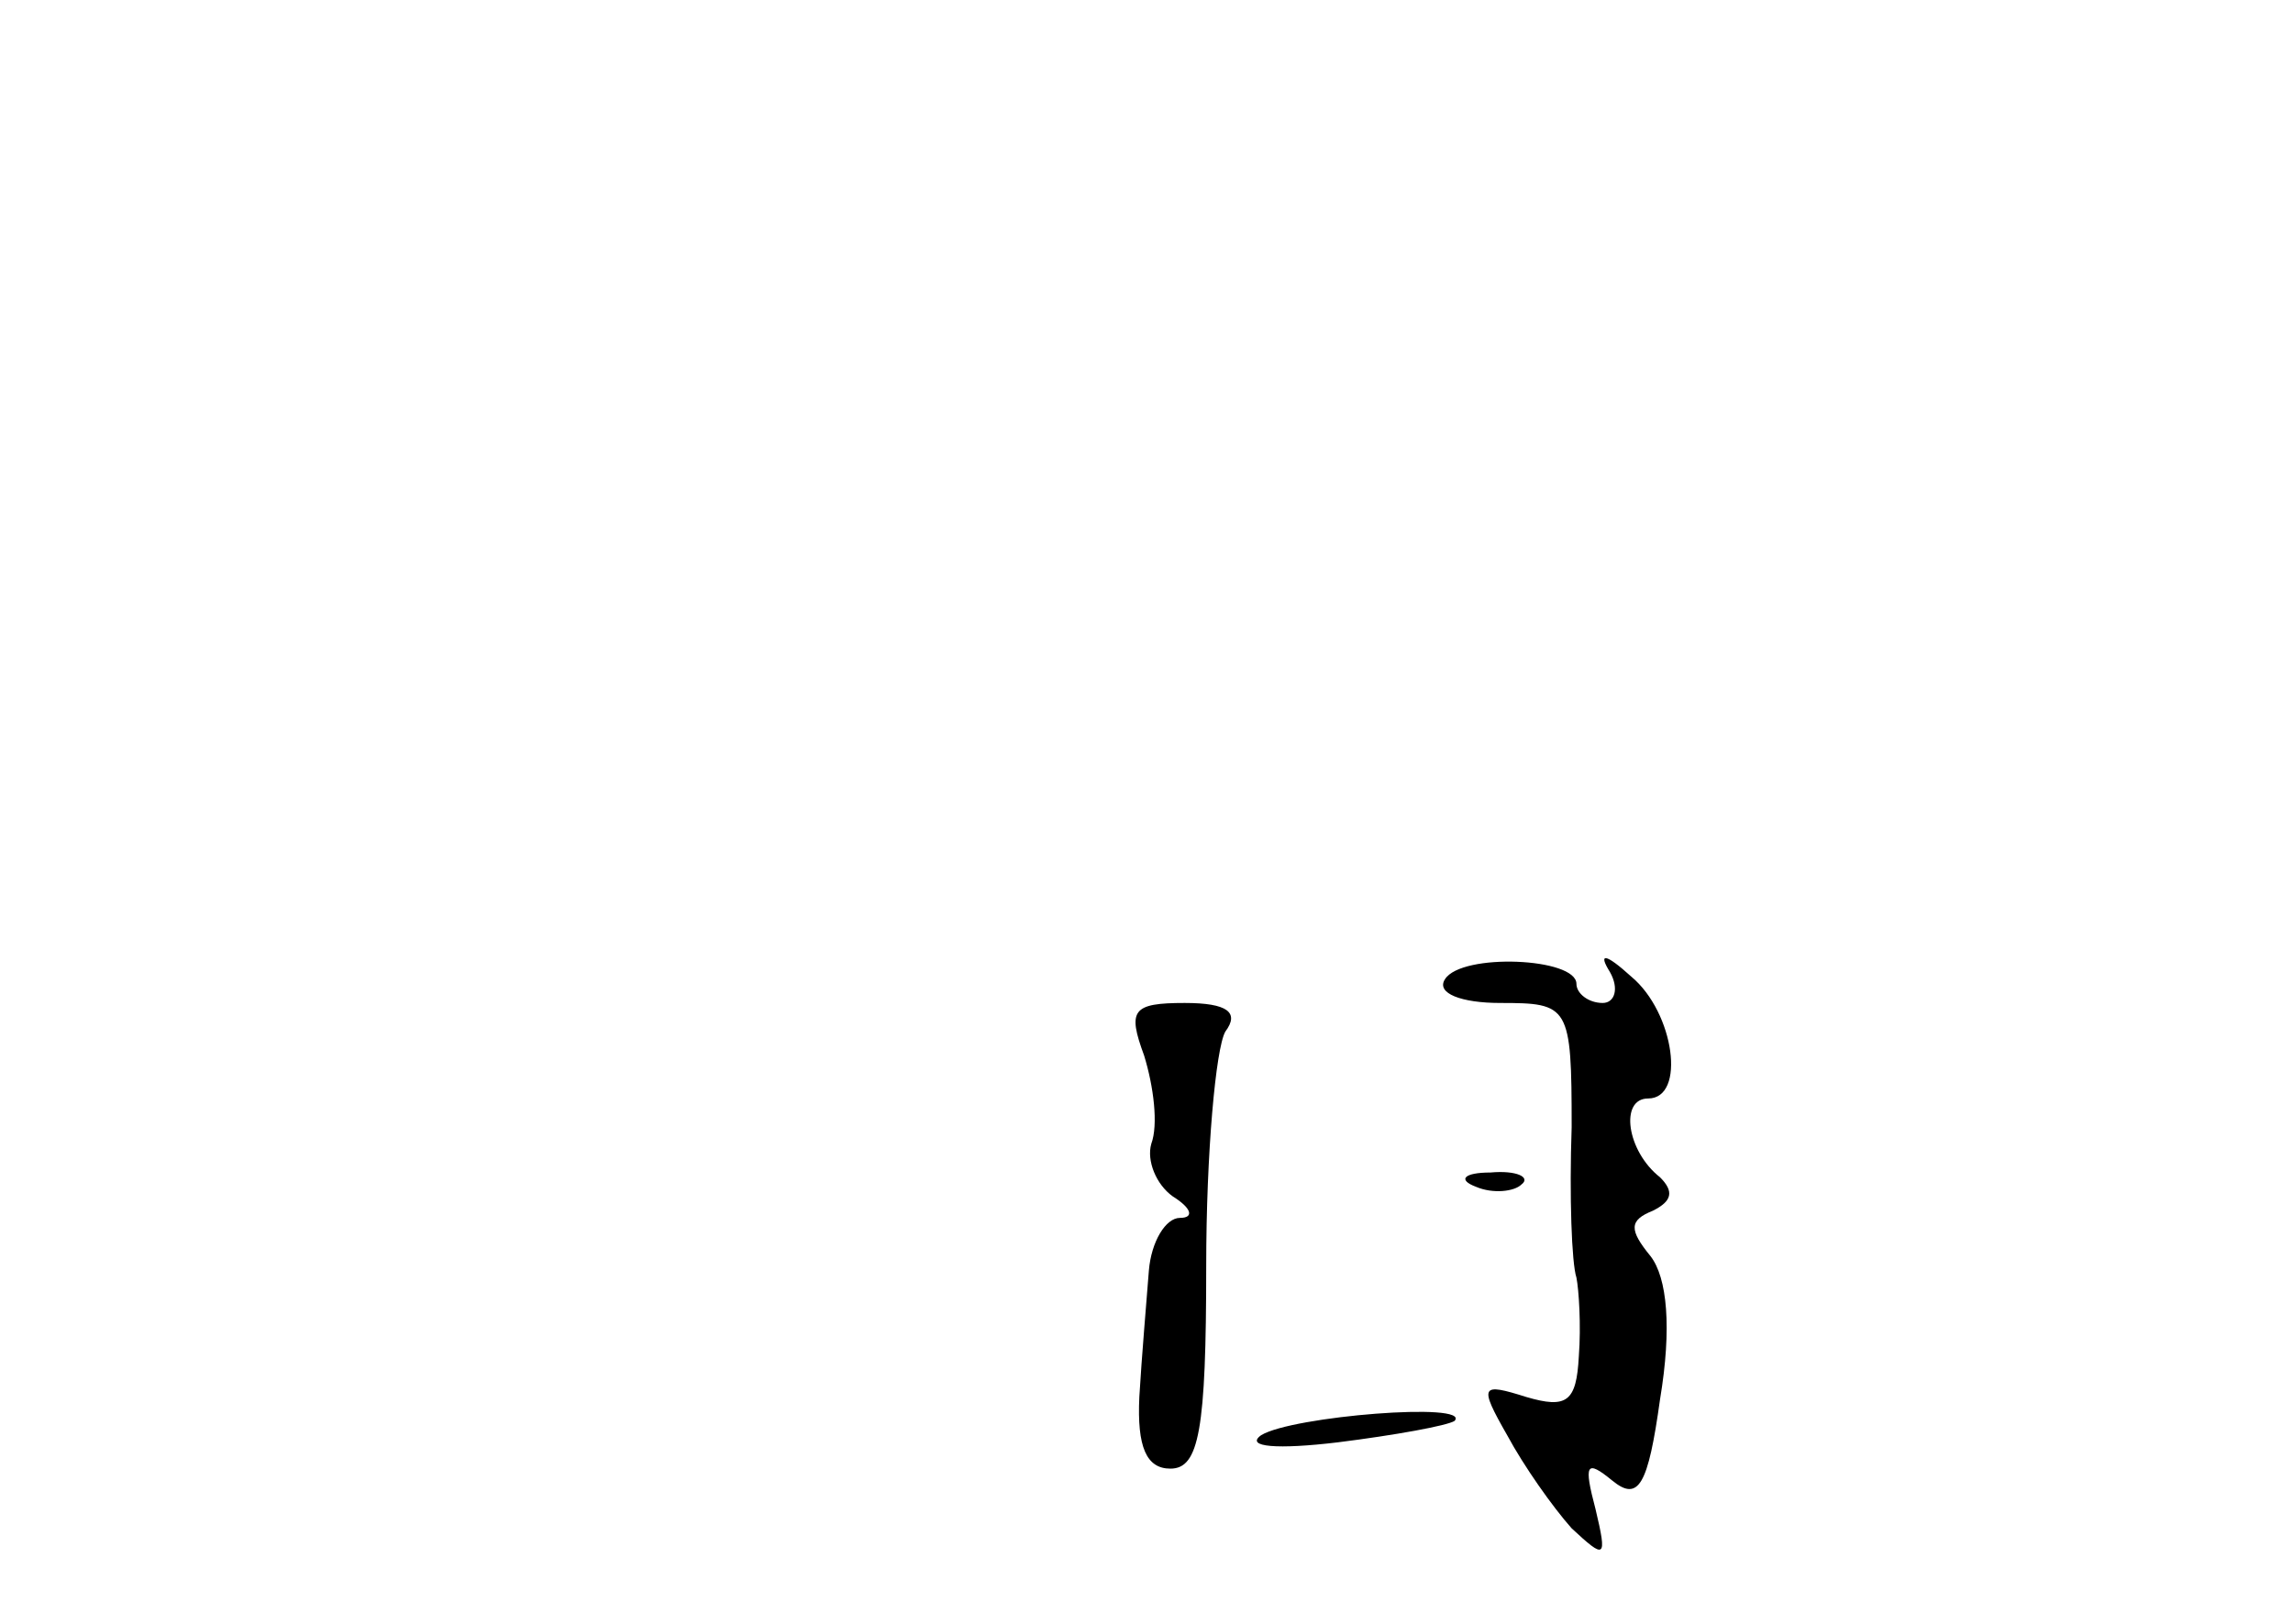 <?xml version="1.0" standalone="no"?>
<!DOCTYPE svg PUBLIC "-//W3C//DTD SVG 20010904//EN"
 "http://www.w3.org/TR/2001/REC-SVG-20010904/DTD/svg10.dtd">
<svg version="1.0" xmlns="http://www.w3.org/2000/svg"
 width="96pt" height="68pt" viewBox="0 0 96 68"
 preserveAspectRatio="xMidYMid meet">
<g transform="translate(0,68) scale(0.1,-0.1)"
fill="#000000" stroke="none">
<path d="M605 270 c-4 -6 7 -10 23 -10 29 0 30 -1 30 -52 -1 -29 0 -57 2 -63
1 -5 2 -20 1 -33 -1 -19 -5 -22 -22 -17 -19 6 -20 5 -8 -16 7 -13 19 -30 27
-39 14 -13 15 -13 10 8 -5 19 -4 21 7 12 11 -9 15 -2 20 34 5 30 3 51 -4 60
-9 11 -9 15 1 19 8 4 9 8 3 14 -14 11 -17 33 -5 33 16 0 11 36 -7 51 -11 10
-14 10 -9 2 4 -7 2 -13 -3 -13 -6 0 -11 4 -11 8 0 11 -48 13 -55 2z"/>
<path d="M479 238 c4 -13 6 -29 3 -37 -2 -7 2 -17 9 -22 8 -5 9 -9 3 -9 -6 0
-12 -10 -13 -22 -1 -13 -3 -36 -4 -53 -1 -21 3 -30 13 -30 12 0 15 16 15 85 0
47 4 91 8 98 6 8 1 12 -17 12 -22 0 -24 -3 -17 -22z"/>
<path d="M618 183 c7 -3 16 -2 19 1 4 3 -2 6 -13 5 -11 0 -14 -3 -6 -6z"/>
<path d="M528 79 c-7 -5 7 -6 32 -3 24 3 46 7 49 9 7 8 -68 2 -81 -6z"/>
</g>
</svg>
